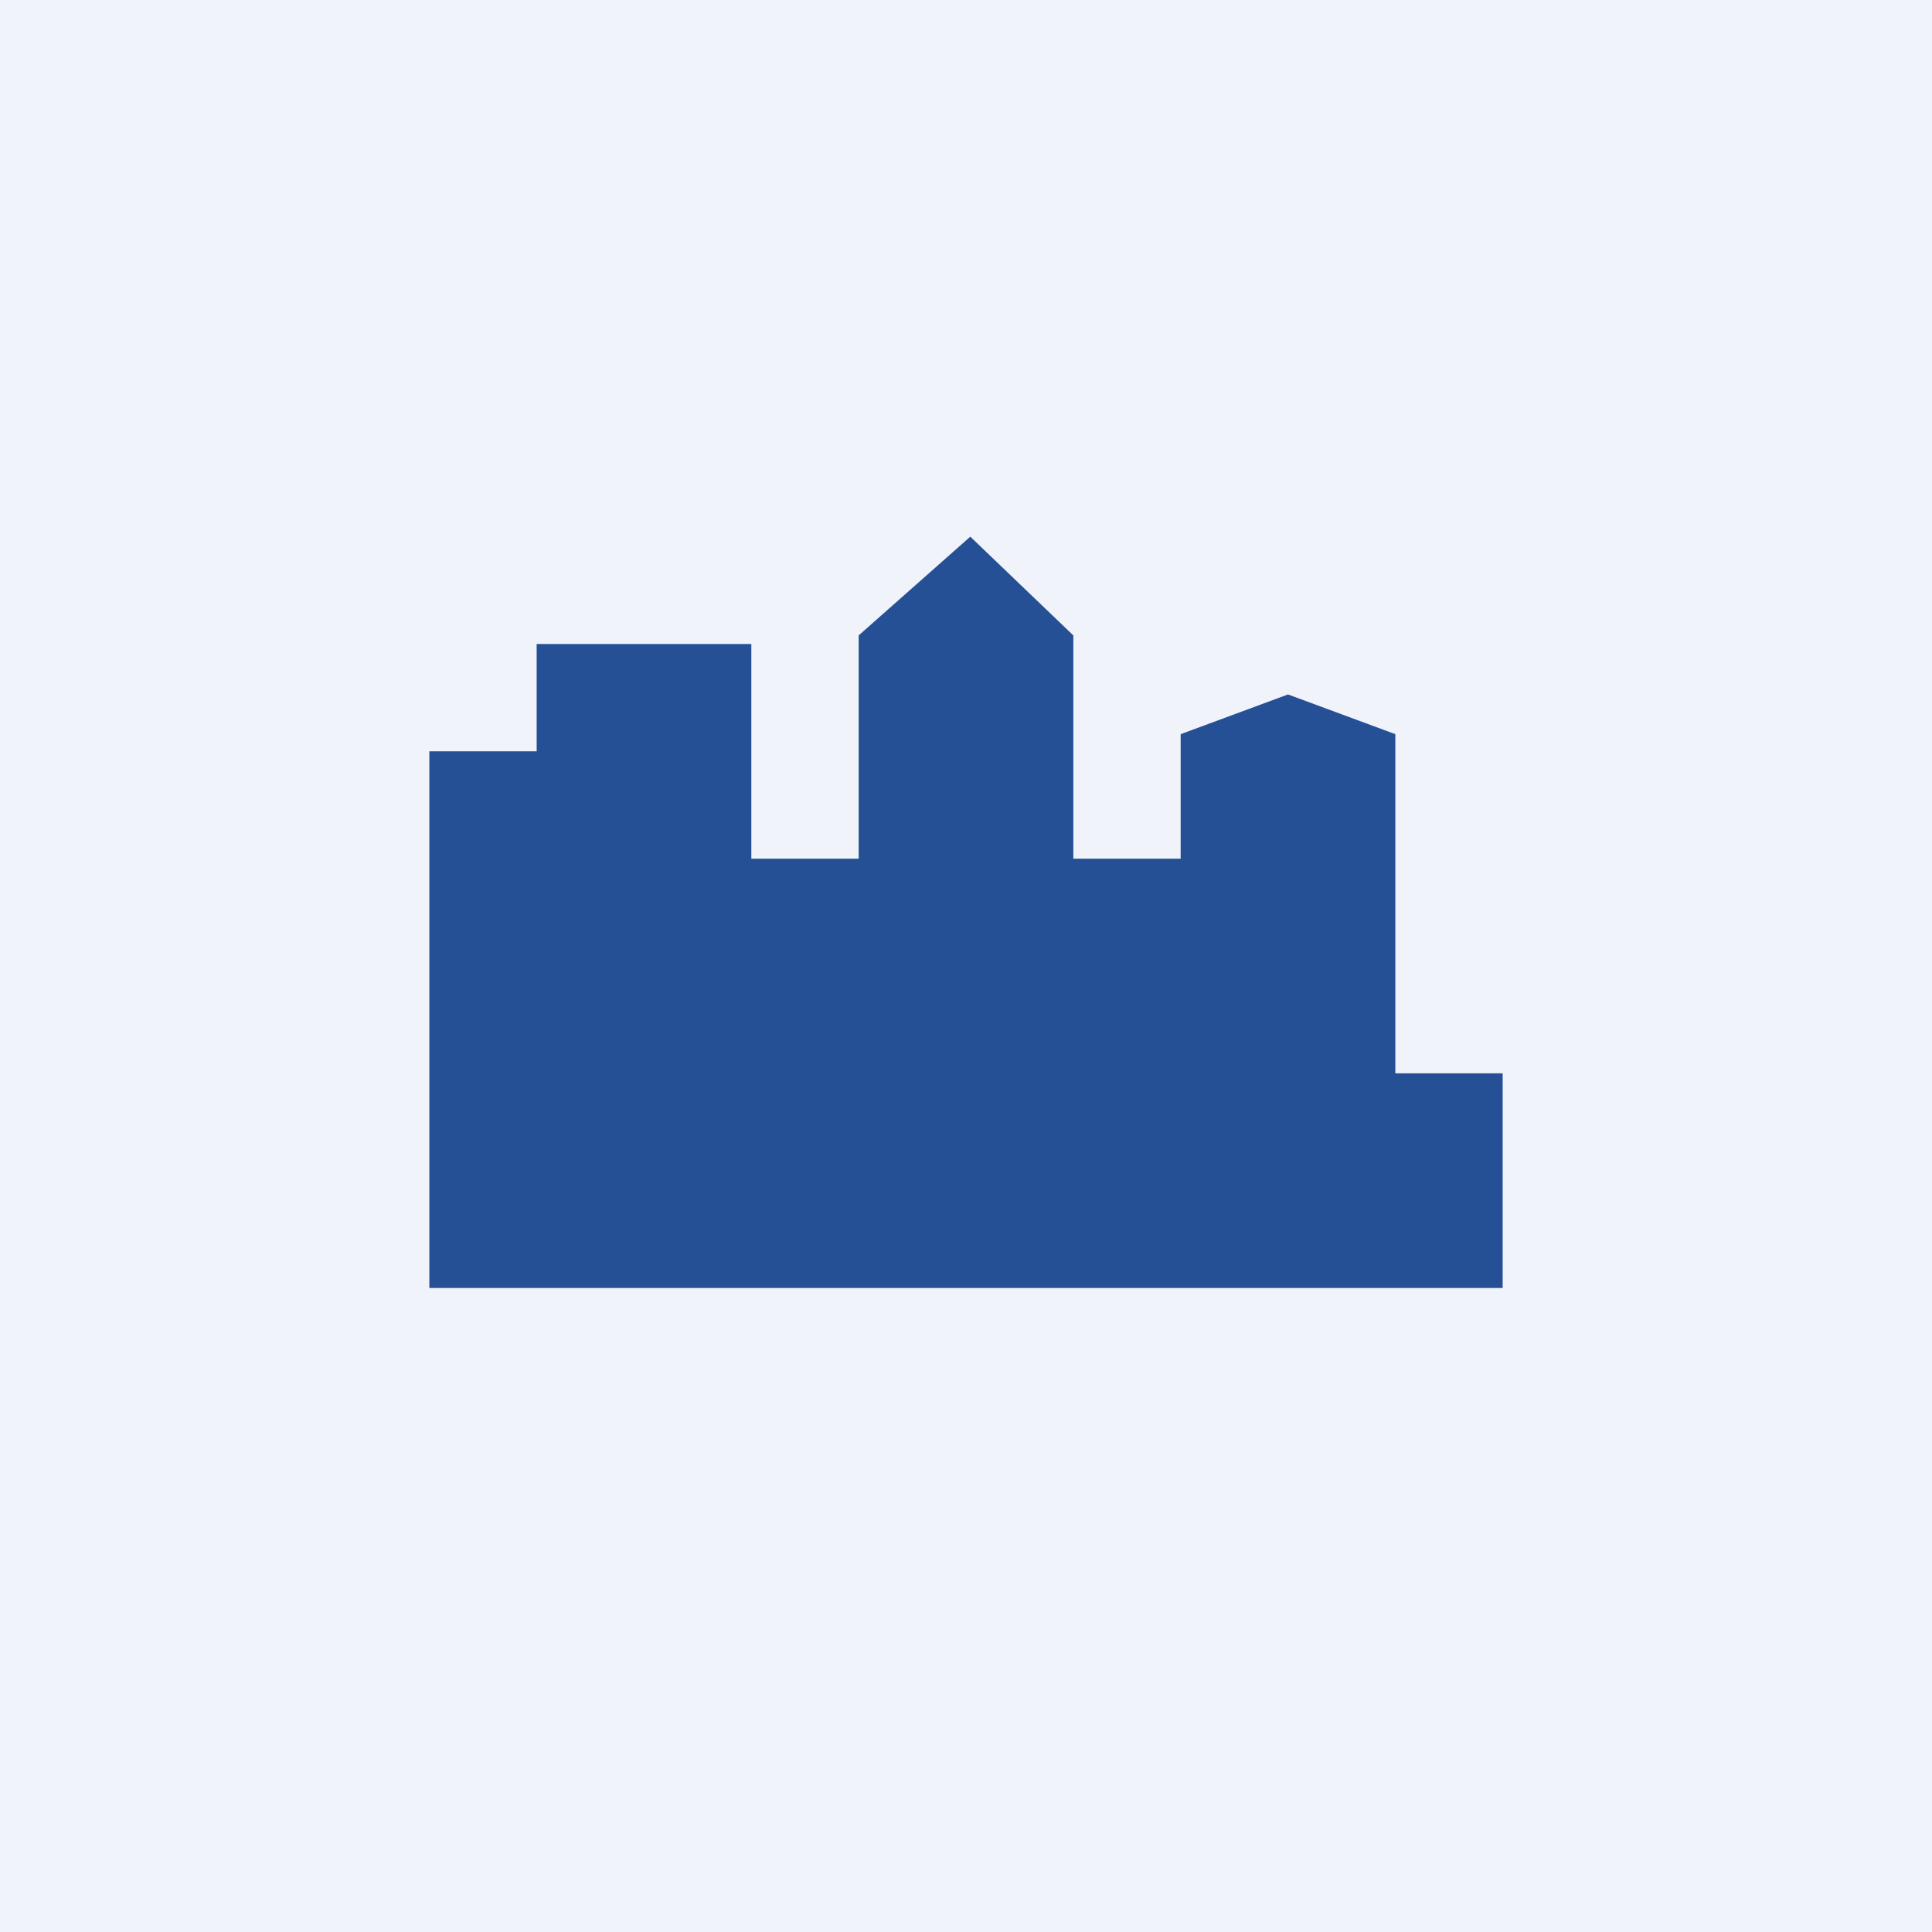 <!-- by TradingView --><svg width="18" height="18" viewBox="0 0 18 18" xmlns="http://www.w3.org/2000/svg"><path fill="#F0F3FA" d="M0 0h18v18H0z"/><path d="M4 12V7h1V6h2v2h1V5.92L9.04 5l.96.92V8h1V6.84l1-.37 1 .37V10h1v2H4Z" fill="#255095"/></svg>